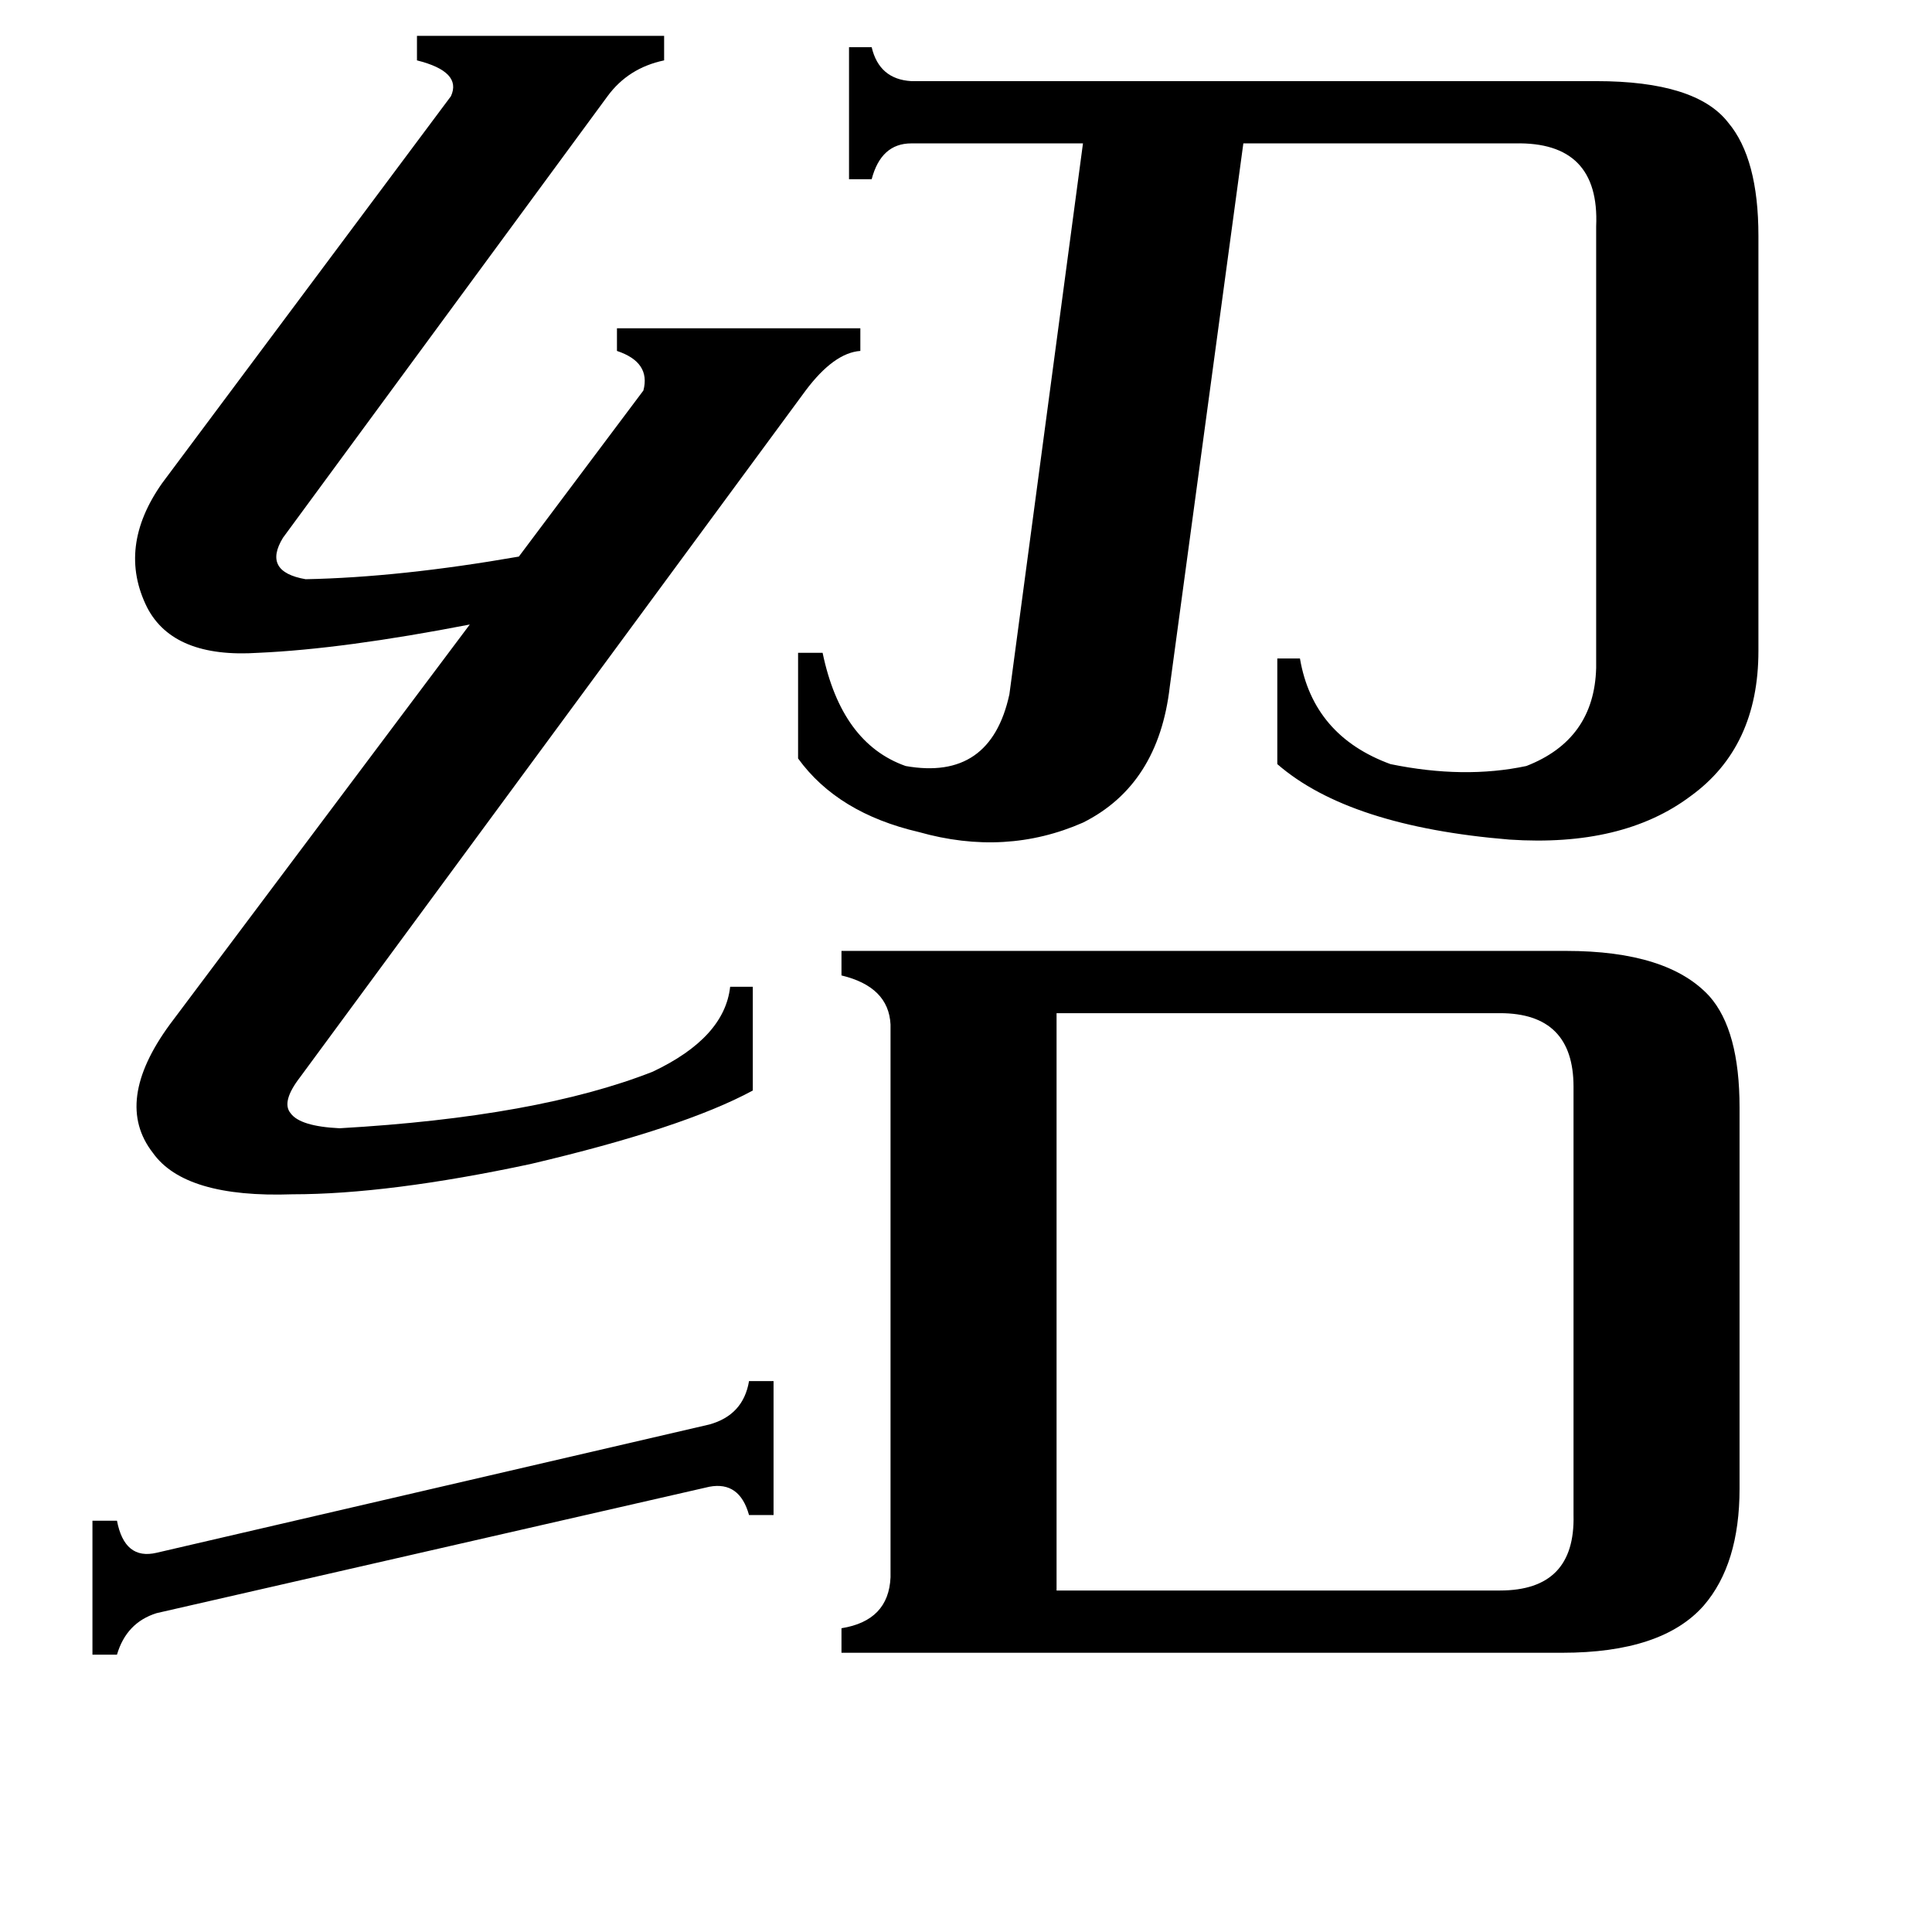 <svg xmlns="http://www.w3.org/2000/svg" viewBox="0 -800 1024 1024">
	<path fill="#000000" d="M410 -68V3H397Q392 -15 376 -12L83 55Q67 60 62 77H49V6H62Q66 27 83 23L376 -45Q394 -50 397 -68ZM456 -626V-614Q442 -613 427 -593L159 -229Q149 -216 154 -210Q159 -203 180 -202Q285 -208 346 -232Q384 -250 387 -277H399V-222Q362 -202 281 -183Q206 -167 155 -167Q98 -165 81 -189Q60 -216 90 -257L249 -469Q182 -456 137 -454Q92 -451 78 -478Q62 -510 86 -544L239 -749Q245 -762 221 -768V-781H352V-768Q333 -764 322 -749L150 -515Q139 -497 162 -493Q212 -494 275 -505L341 -593Q345 -608 327 -614V-626ZM834 3V-224Q834 -263 795 -263H560V43H795Q835 43 834 3ZM932 -675V-455Q932 -404 896 -378Q860 -351 800 -355Q715 -362 677 -395V-451H689Q696 -410 737 -395Q776 -387 809 -394Q845 -408 846 -446V-680Q848 -725 803 -724H659L620 -436Q614 -384 574 -364Q533 -346 487 -359Q444 -369 423 -398V-454H436Q446 -406 480 -394Q525 -386 535 -432L574 -724H483Q467 -724 462 -705H450V-775H462Q466 -758 483 -757H846Q899 -757 916 -735Q932 -716 932 -675ZM922 -213V-11Q922 29 903 51Q881 76 828 76H446V63Q471 59 472 36V-257Q471 -277 446 -283V-296H830Q884 -296 906 -272Q922 -254 922 -213Z"/>
</svg>
